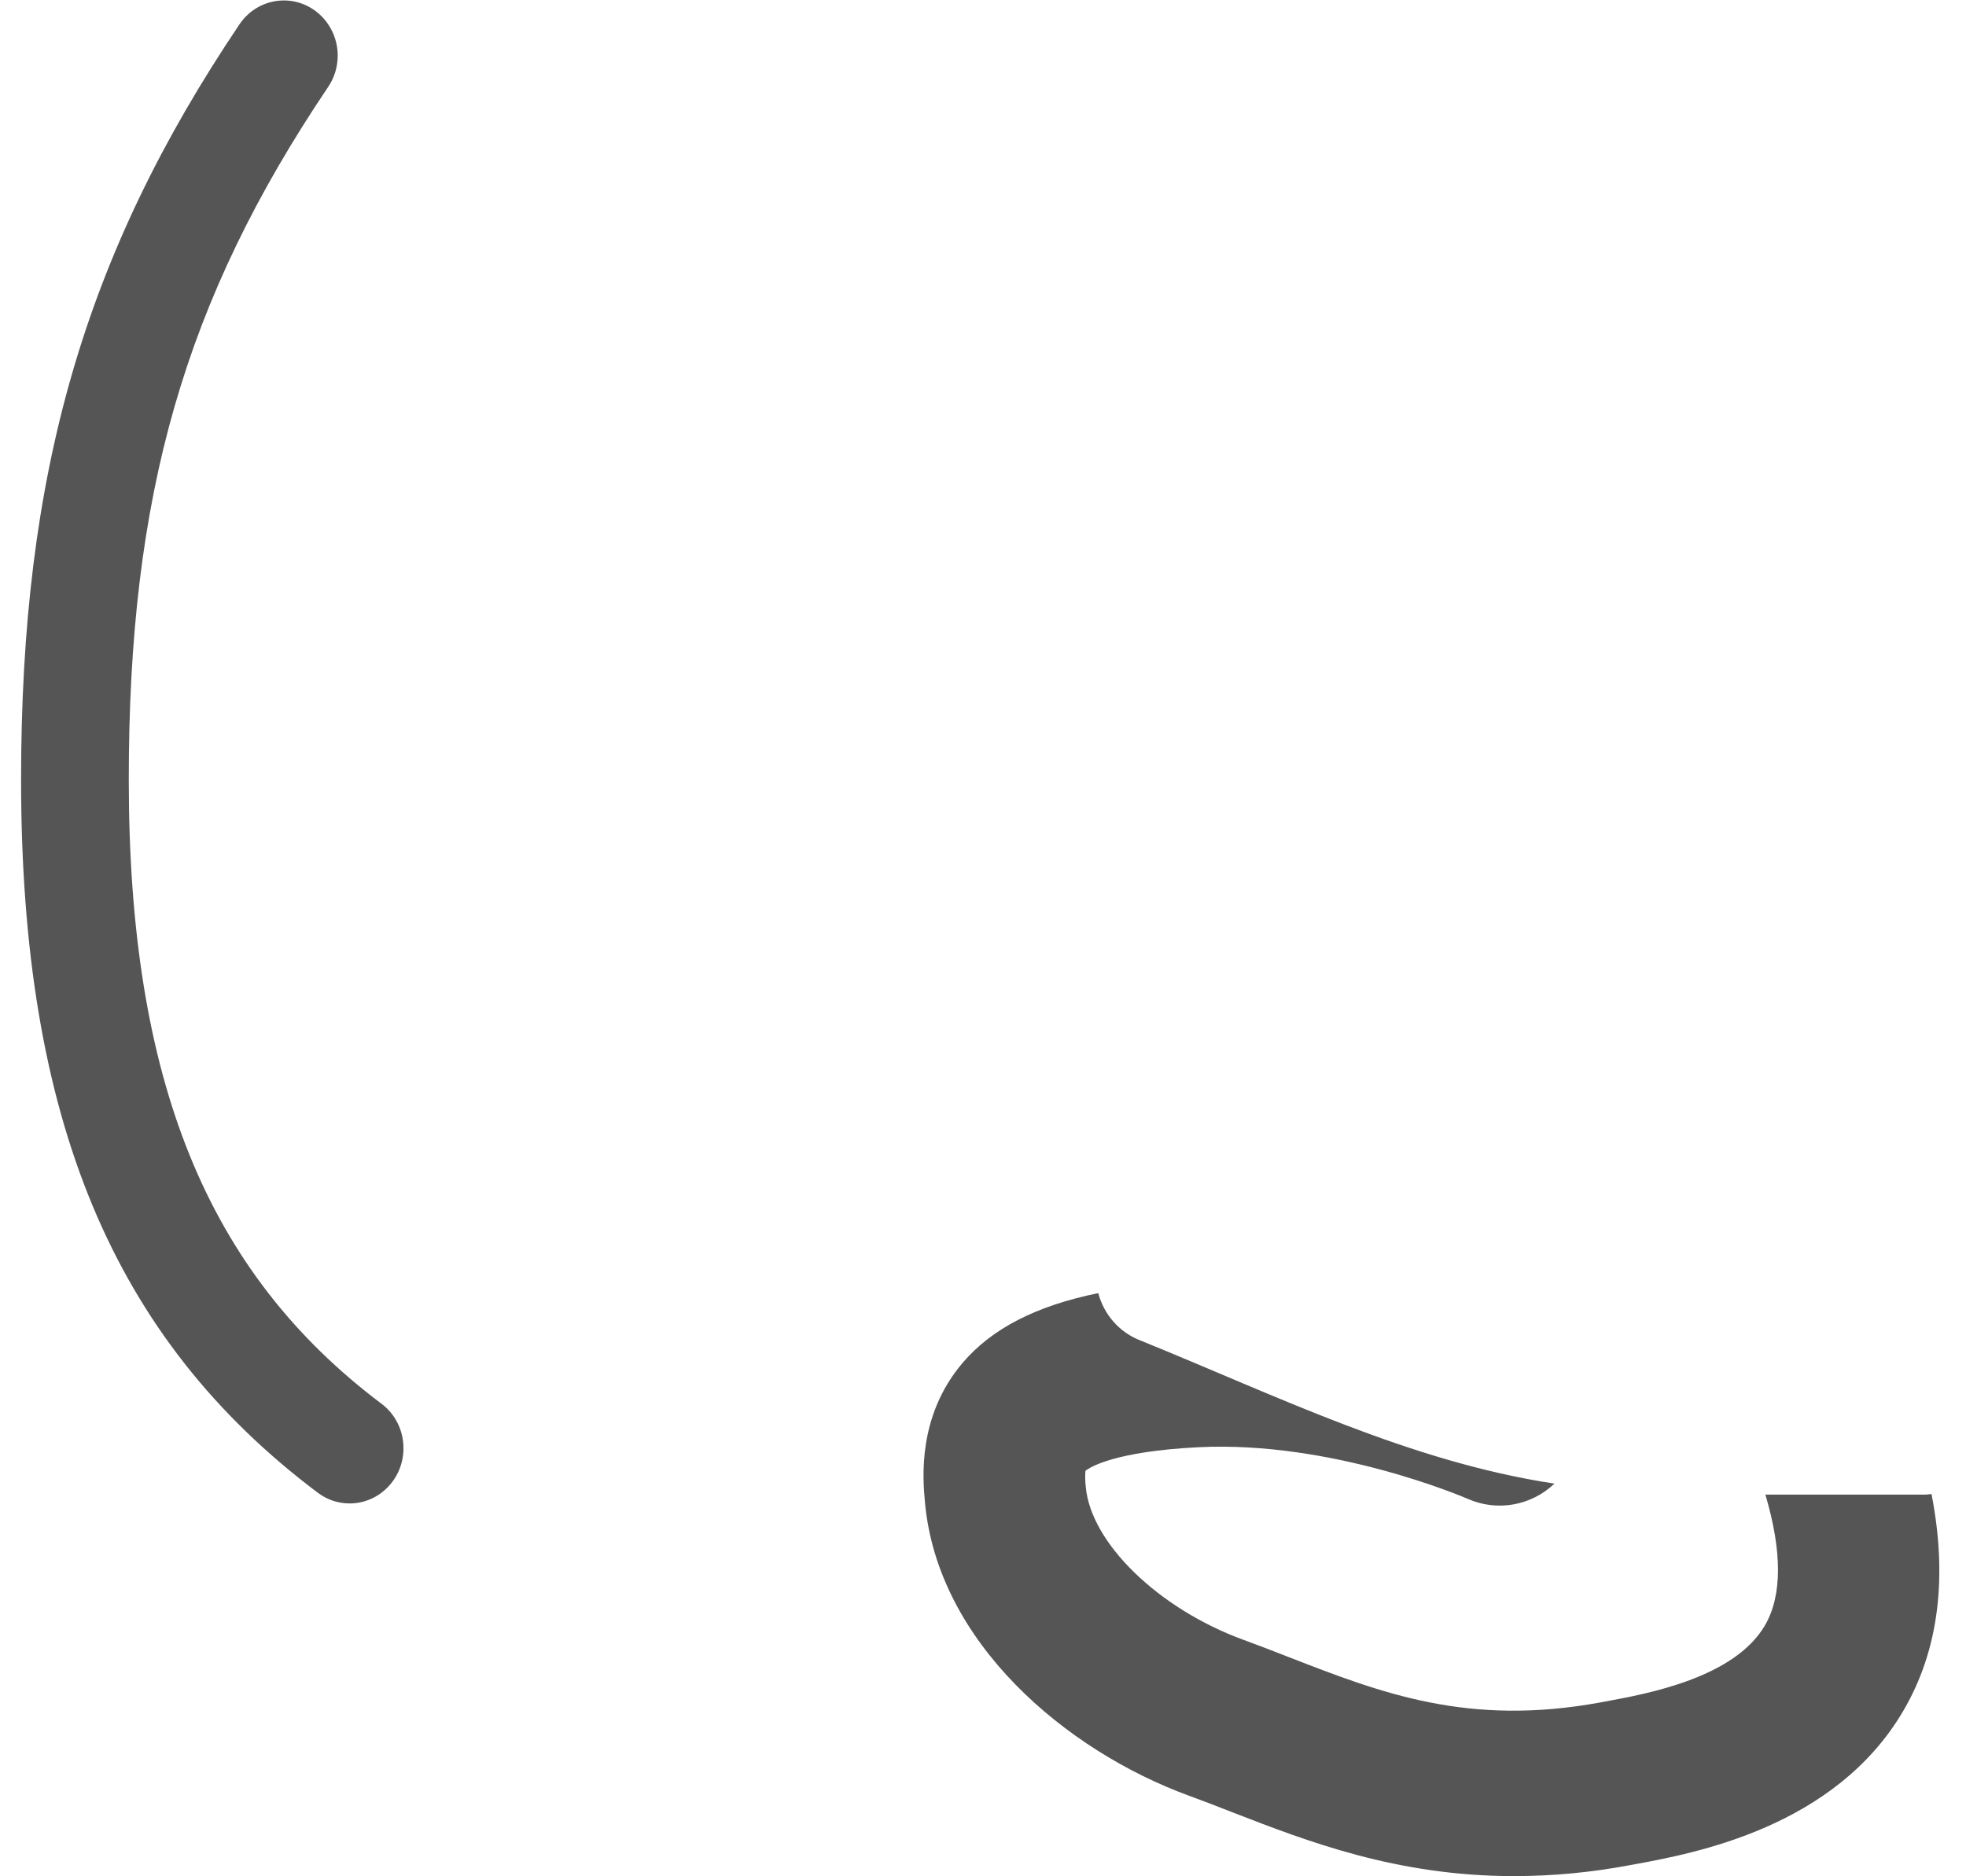 ﻿<?xml version="1.0" encoding="utf-8"?>
<svg version="1.1" xmlns:xlink="http://www.w3.org/1999/xlink" width="22px" height="21px" xmlns="http://www.w3.org/2000/svg">
  <g transform="matrix(1 0 0 1 -1786 -10285 )">
    <path d="M 3.912 16.827  C 3.788 16.827  3.663 16.788  3.556 16.707  C 1.261 14.981  0.237 12.522  0.236 8.735  C 0.234 5.306  0.942 2.854  2.68 0.272  C 2.792 0.105  2.978 0.005  3.176 0.005  C 3.509 0.005  3.779 0.282  3.779 0.623  C 3.779 0.748  3.742 0.87  3.672 0.973  C 2.065 3.361  1.439 5.537  1.441 8.734  C 1.442 12.09  2.314 14.241  4.269 15.711  C 4.424 15.827  4.515 16.012  4.515 16.209  C 4.515 16.55  4.245 16.827  3.912 16.827  Z M 21.614 16.721  C 21.591 16.723  21.571 16.728  21.548 16.728  L 19.755 16.728  C 19.944 17.366  19.944 17.859  19.75 18.192  C 19.408 18.779  18.435 18.957  17.968 19.043  L 17.909 19.054  C 16.429 19.326  15.458 18.95  14.43 18.55  C 14.256 18.482  14.083 18.415  13.911 18.352  C 12.963 18.005  12.206 17.269  12.15 16.641  C 12.143 16.582  12.142 16.522  12.146 16.462  C 12.202 16.418  12.481 16.245  13.407 16.198  C 14.905 16.122  16.388 16.76  16.423 16.775  C 16.751 16.921  17.133 16.854  17.395 16.605  C 15.77 16.359  14.286 15.621  12.759 15.002  C 12.529 14.913  12.354 14.716  12.29 14.473  C 11.594 14.615  11.097 14.87  10.769 15.257  C 10.265 15.853  10.326 16.548  10.35 16.809  C 10.49 18.385  11.933 19.596  13.302 20.097  C 13.464 20.156  13.626 20.219  13.789 20.283  C 14.632 20.61  15.632 20.998  16.941 20.998  C 17.373 20.998  17.805 20.957  18.23 20.877  L 18.286 20.867  C 18.96 20.743  20.538 20.454  21.302 19.142  C 21.695 18.468  21.796 17.654  21.614 16.721  Z " fill-rule="nonzero" fill="#555555" stroke="none" transform="matrix(1 0 0 1 1786 10285 )" />
  </g>
</svg>
